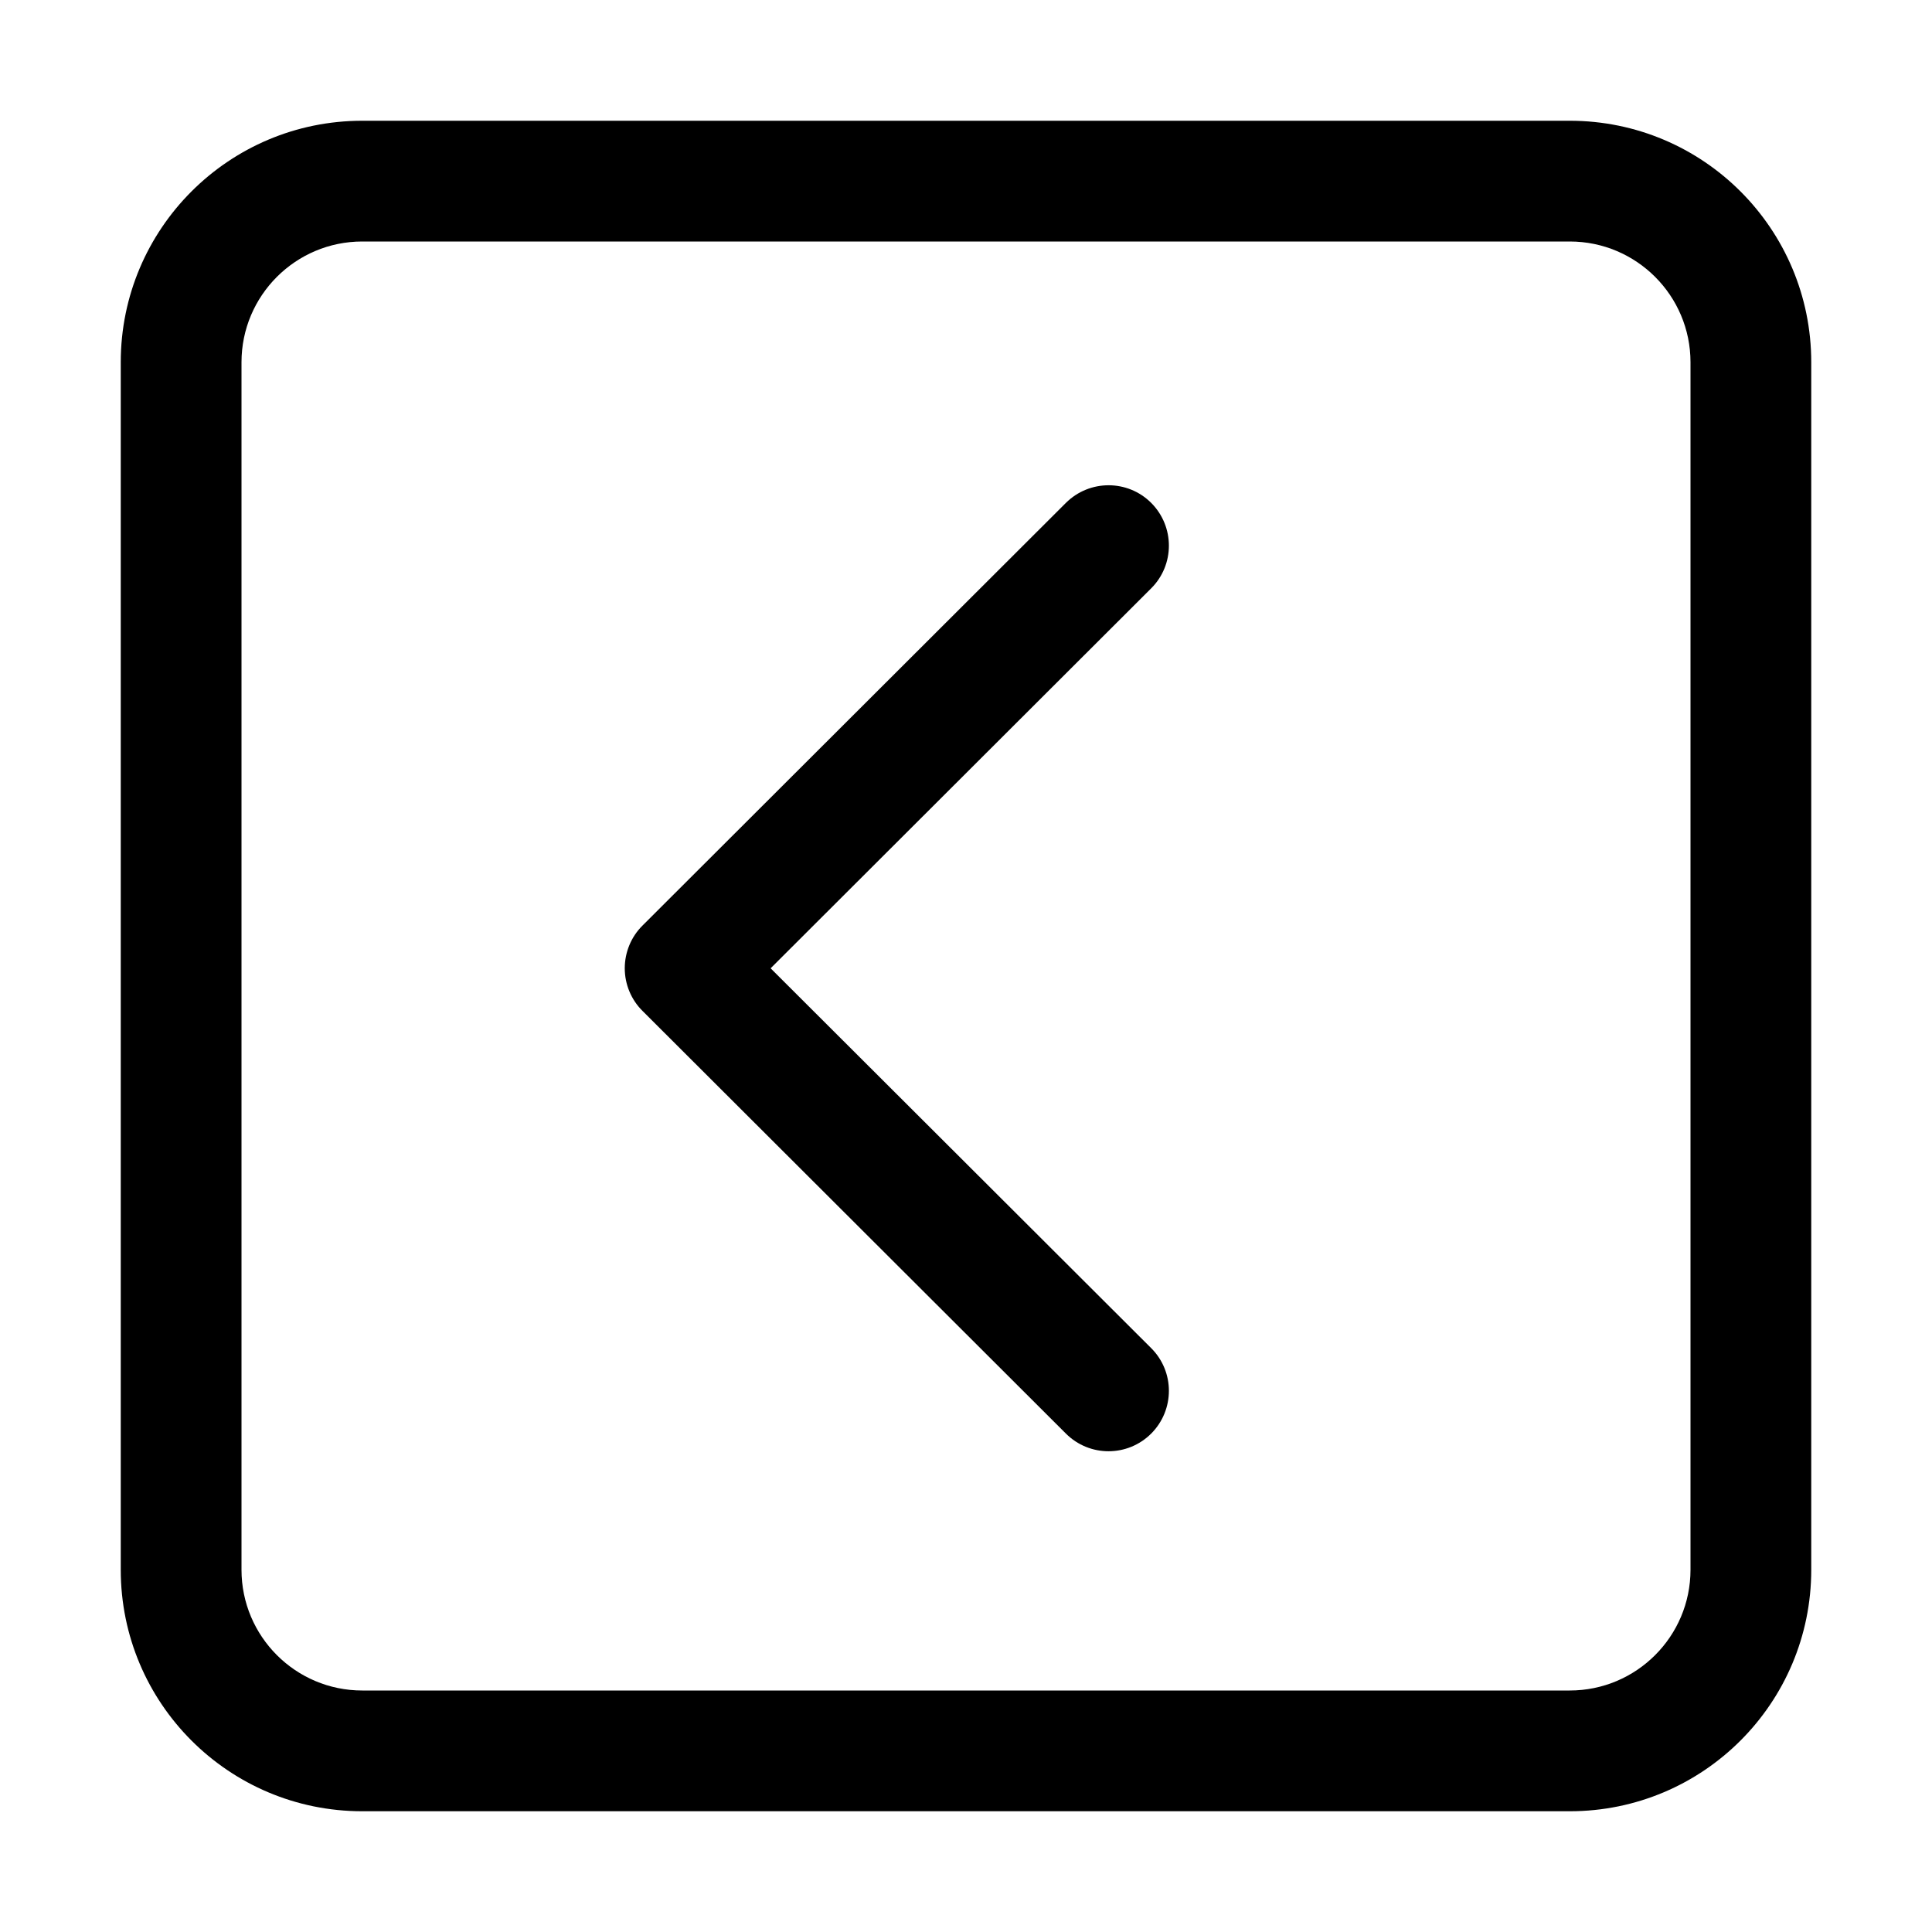 <svg width="16" height="16" viewBox="0 0 16 16" fill="none" xmlns="http://www.w3.org/2000/svg">
<path d="M9.534 4.872C9.729 4.677 9.729 4.361 9.534 4.165C9.339 3.97 9.023 3.97 8.827 4.165L5.321 7.665C5.227 7.758 5.174 7.886 5.174 8.019C5.174 8.151 5.227 8.279 5.321 8.372L8.827 11.872C9.023 12.068 9.339 12.067 9.534 11.872C9.729 11.676 9.729 11.36 9.534 11.165L6.382 8.019L9.534 4.872Z" fill="black"/>
<path fill-rule="evenodd" clip-rule="evenodd" d="M3 1C1.895 1 1 1.895 1 3L1 13C1 14.105 1.895 15 3 15L13 15C14.105 15 15 14.105 15 13L15 3C15 1.895 14.105 1 13 1L3 1ZM2 3L2 13C2 13.552 2.448 14 3 14L13 14C13.552 14 14 13.552 14 13L14 3C14 2.448 13.552 2 13 2L3 2C2.448 2 2 2.448 2 3Z" fill="black"/>
</svg>
